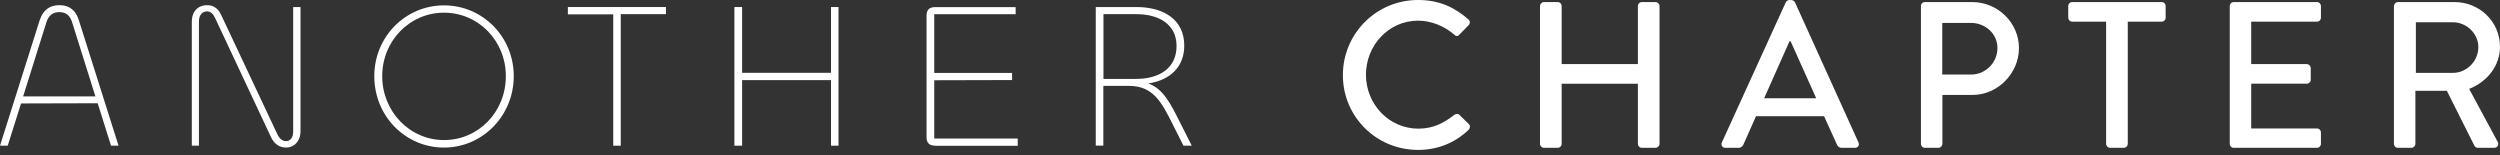 <svg width="258" height="16" viewBox="0 0 258 16" fill="none" xmlns="http://www.w3.org/2000/svg">
<rect x="0" y="0" width="258" height="16" fill="#333333" stroke="none"/>
<path d="M4.11 2.062C4.435 1.031 5.141 0.533 6.13 0.533C7.12 0.533 7.805 1.024 8.13 2.062L12.233 15.035H11.458L10.081 10.655L2.173 10.676L0.796 15.035H0L4.103 2.062H4.11ZM2.394 9.949H9.846L7.438 2.283C7.223 1.598 6.815 1.252 6.13 1.252C5.445 1.252 5.016 1.598 4.795 2.283L2.387 9.949H2.394Z" fill="white"/>
<path d="M19.795 15.035V2.249C19.795 1.128 20.48 0.533 21.366 0.533C22.051 0.533 22.528 0.879 22.846 1.584L28.603 13.81C28.817 14.301 29.143 14.564 29.523 14.564C29.952 14.564 30.257 14.218 30.257 13.554V0.726H31.011V13.513C31.011 14.633 30.305 15.229 29.53 15.229C28.887 15.229 28.326 14.903 27.98 14.177L22.224 1.91C22.009 1.439 21.753 1.176 21.366 1.176C20.875 1.176 20.529 1.543 20.529 2.228V15.035H19.795Z" fill="white"/>
<path d="M38.628 7.86C38.628 3.778 41.853 0.554 45.824 0.554C49.796 0.554 53.02 3.778 53.02 7.86C53.02 11.942 49.796 15.229 45.824 15.229C41.853 15.229 38.628 12.004 38.628 7.86ZM52.203 7.86C52.203 4.207 49.367 1.308 45.824 1.308C42.282 1.308 39.445 4.207 39.445 7.86C39.445 11.513 42.282 14.454 45.824 14.454C49.367 14.454 52.203 11.555 52.203 7.86Z" fill="white"/>
<path d="M68.726 1.46H64.062V15.035H63.287V1.481H58.603V0.726H68.726V1.46Z" fill="white"/>
<path d="M75.79 15.035V0.726H76.586V7.514H85.76V0.726H86.535V15.035H85.76V8.268H76.586V15.035H75.79Z" fill="white"/>
<path d="M96.54 15.035C95.834 15.035 95.62 14.689 95.62 14.135V1.633C95.62 1.072 95.834 0.733 96.54 0.733H104.815V1.467H96.415V7.528H104.448V8.261L96.415 8.282V14.294H105.029V15.049H96.54V15.035Z" fill="white"/>
<path d="M113.083 15.035V0.726H117.276C120.022 0.726 122.216 1.972 122.216 4.705C122.216 6.877 120.797 8.268 118.5 8.614C120.05 9.154 120.818 10.717 121.808 12.696L122.991 15.035H122.133L121.04 12.862C119.898 10.607 119.061 8.863 116.508 8.863H113.865V15.028H113.09L113.083 15.035ZM113.878 1.46V8.144H117.227C119.635 8.144 121.42 7.05 121.42 4.746C121.42 2.442 119.51 1.46 117.276 1.46H113.878Z" fill="white"/>
<path d="M146.342 0C148.515 0 150.079 0.733 151.538 2C151.732 2.173 151.732 2.429 151.559 2.602L150.611 3.57C150.459 3.764 150.265 3.764 150.072 3.57C149.061 2.691 147.685 2.131 146.356 2.131C143.284 2.131 140.966 4.712 140.966 7.715C140.966 10.717 143.305 13.277 146.384 13.277C147.954 13.277 149.048 12.655 150.079 11.859C150.272 11.707 150.466 11.728 150.597 11.838L151.587 12.807C151.76 12.959 151.718 13.236 151.566 13.388C150.106 14.806 148.259 15.471 146.342 15.471C142.046 15.471 138.586 12.053 138.586 7.756C138.586 3.459 142.046 0 146.342 0Z" fill="white"/>
<path d="M158.928 0.623C158.928 0.408 159.121 0.214 159.336 0.214H160.754C160.99 0.214 161.163 0.408 161.163 0.623V6.615H169.029V0.623C169.029 0.408 169.202 0.214 169.438 0.214H170.856C171.07 0.214 171.264 0.408 171.264 0.623V14.848C171.264 15.062 171.07 15.256 170.856 15.256H169.438C169.202 15.256 169.029 15.062 169.029 14.848V8.642H161.163V14.848C161.163 15.062 160.99 15.256 160.754 15.256H159.336C159.121 15.256 158.928 15.062 158.928 14.848V0.623Z" fill="white"/>
<path d="M177.699 14.696L184.293 0.235C184.355 0.104 184.549 0 184.659 0H184.874C184.985 0 185.171 0.111 185.241 0.235L191.793 14.696C191.924 14.973 191.751 15.256 191.426 15.256H190.07C189.814 15.256 189.662 15.125 189.579 14.931L188.243 11.991H181.221C180.792 12.98 180.342 13.949 179.913 14.931C179.851 15.083 179.678 15.256 179.422 15.256H178.066C177.74 15.256 177.574 14.979 177.699 14.696ZM187.434 10.143L184.791 4.255H184.68L182.058 10.143H187.427H187.434Z" fill="white"/>
<path d="M198.234 0.623C198.234 0.408 198.407 0.214 198.643 0.214H203.541C206.184 0.214 208.357 2.366 208.357 4.961C208.357 7.555 206.184 9.797 203.569 9.797H200.455V14.848C200.455 15.062 200.262 15.256 200.047 15.256H198.65C198.414 15.256 198.241 15.062 198.241 14.848V0.623H198.234ZM203.41 7.694C204.89 7.694 206.136 6.49 206.136 4.947C206.136 3.487 204.89 2.366 203.41 2.366H200.442V7.694H203.41Z" fill="white"/>
<path d="M217.351 2.235H213.85C213.615 2.235 213.442 2.041 213.442 1.827V0.623C213.442 0.408 213.615 0.214 213.85 0.214H223.087C223.322 0.214 223.495 0.408 223.495 0.623V1.827C223.495 2.041 223.322 2.235 223.087 2.235H219.586V14.848C219.586 15.062 219.392 15.256 219.178 15.256H217.759C217.545 15.256 217.351 15.062 217.351 14.848V2.235Z" fill="white"/>
<path d="M230.11 0.623C230.11 0.408 230.283 0.214 230.518 0.214H239.111C239.347 0.214 239.52 0.408 239.52 0.623V1.827C239.52 2.041 239.347 2.235 239.111 2.235H232.324V6.615H238.06C238.274 6.615 238.468 6.808 238.468 7.023V8.227C238.468 8.462 238.274 8.635 238.06 8.635H232.324V13.257H239.111C239.347 13.257 239.52 13.45 239.52 13.665V14.848C239.52 15.062 239.347 15.256 239.111 15.256H230.518C230.283 15.256 230.11 15.062 230.11 14.848V0.623Z" fill="white"/>
<path d="M247.061 0.623C247.061 0.408 247.234 0.214 247.469 0.214H253.316C255.897 0.214 258 2.256 258 4.816C258 6.794 256.692 8.427 254.817 9.175L257.758 14.633C257.91 14.91 257.758 15.256 257.391 15.256H255.717C255.544 15.256 255.419 15.146 255.371 15.062L252.513 9.368H249.268V14.848C249.268 15.062 249.075 15.256 248.86 15.256H247.462C247.227 15.256 247.054 15.062 247.054 14.848V0.623H247.061ZM253.143 7.521C254.54 7.521 255.765 6.338 255.765 4.857C255.765 3.459 254.54 2.297 253.143 2.297H249.317V7.521H253.143Z" fill="white"/>
</svg>

